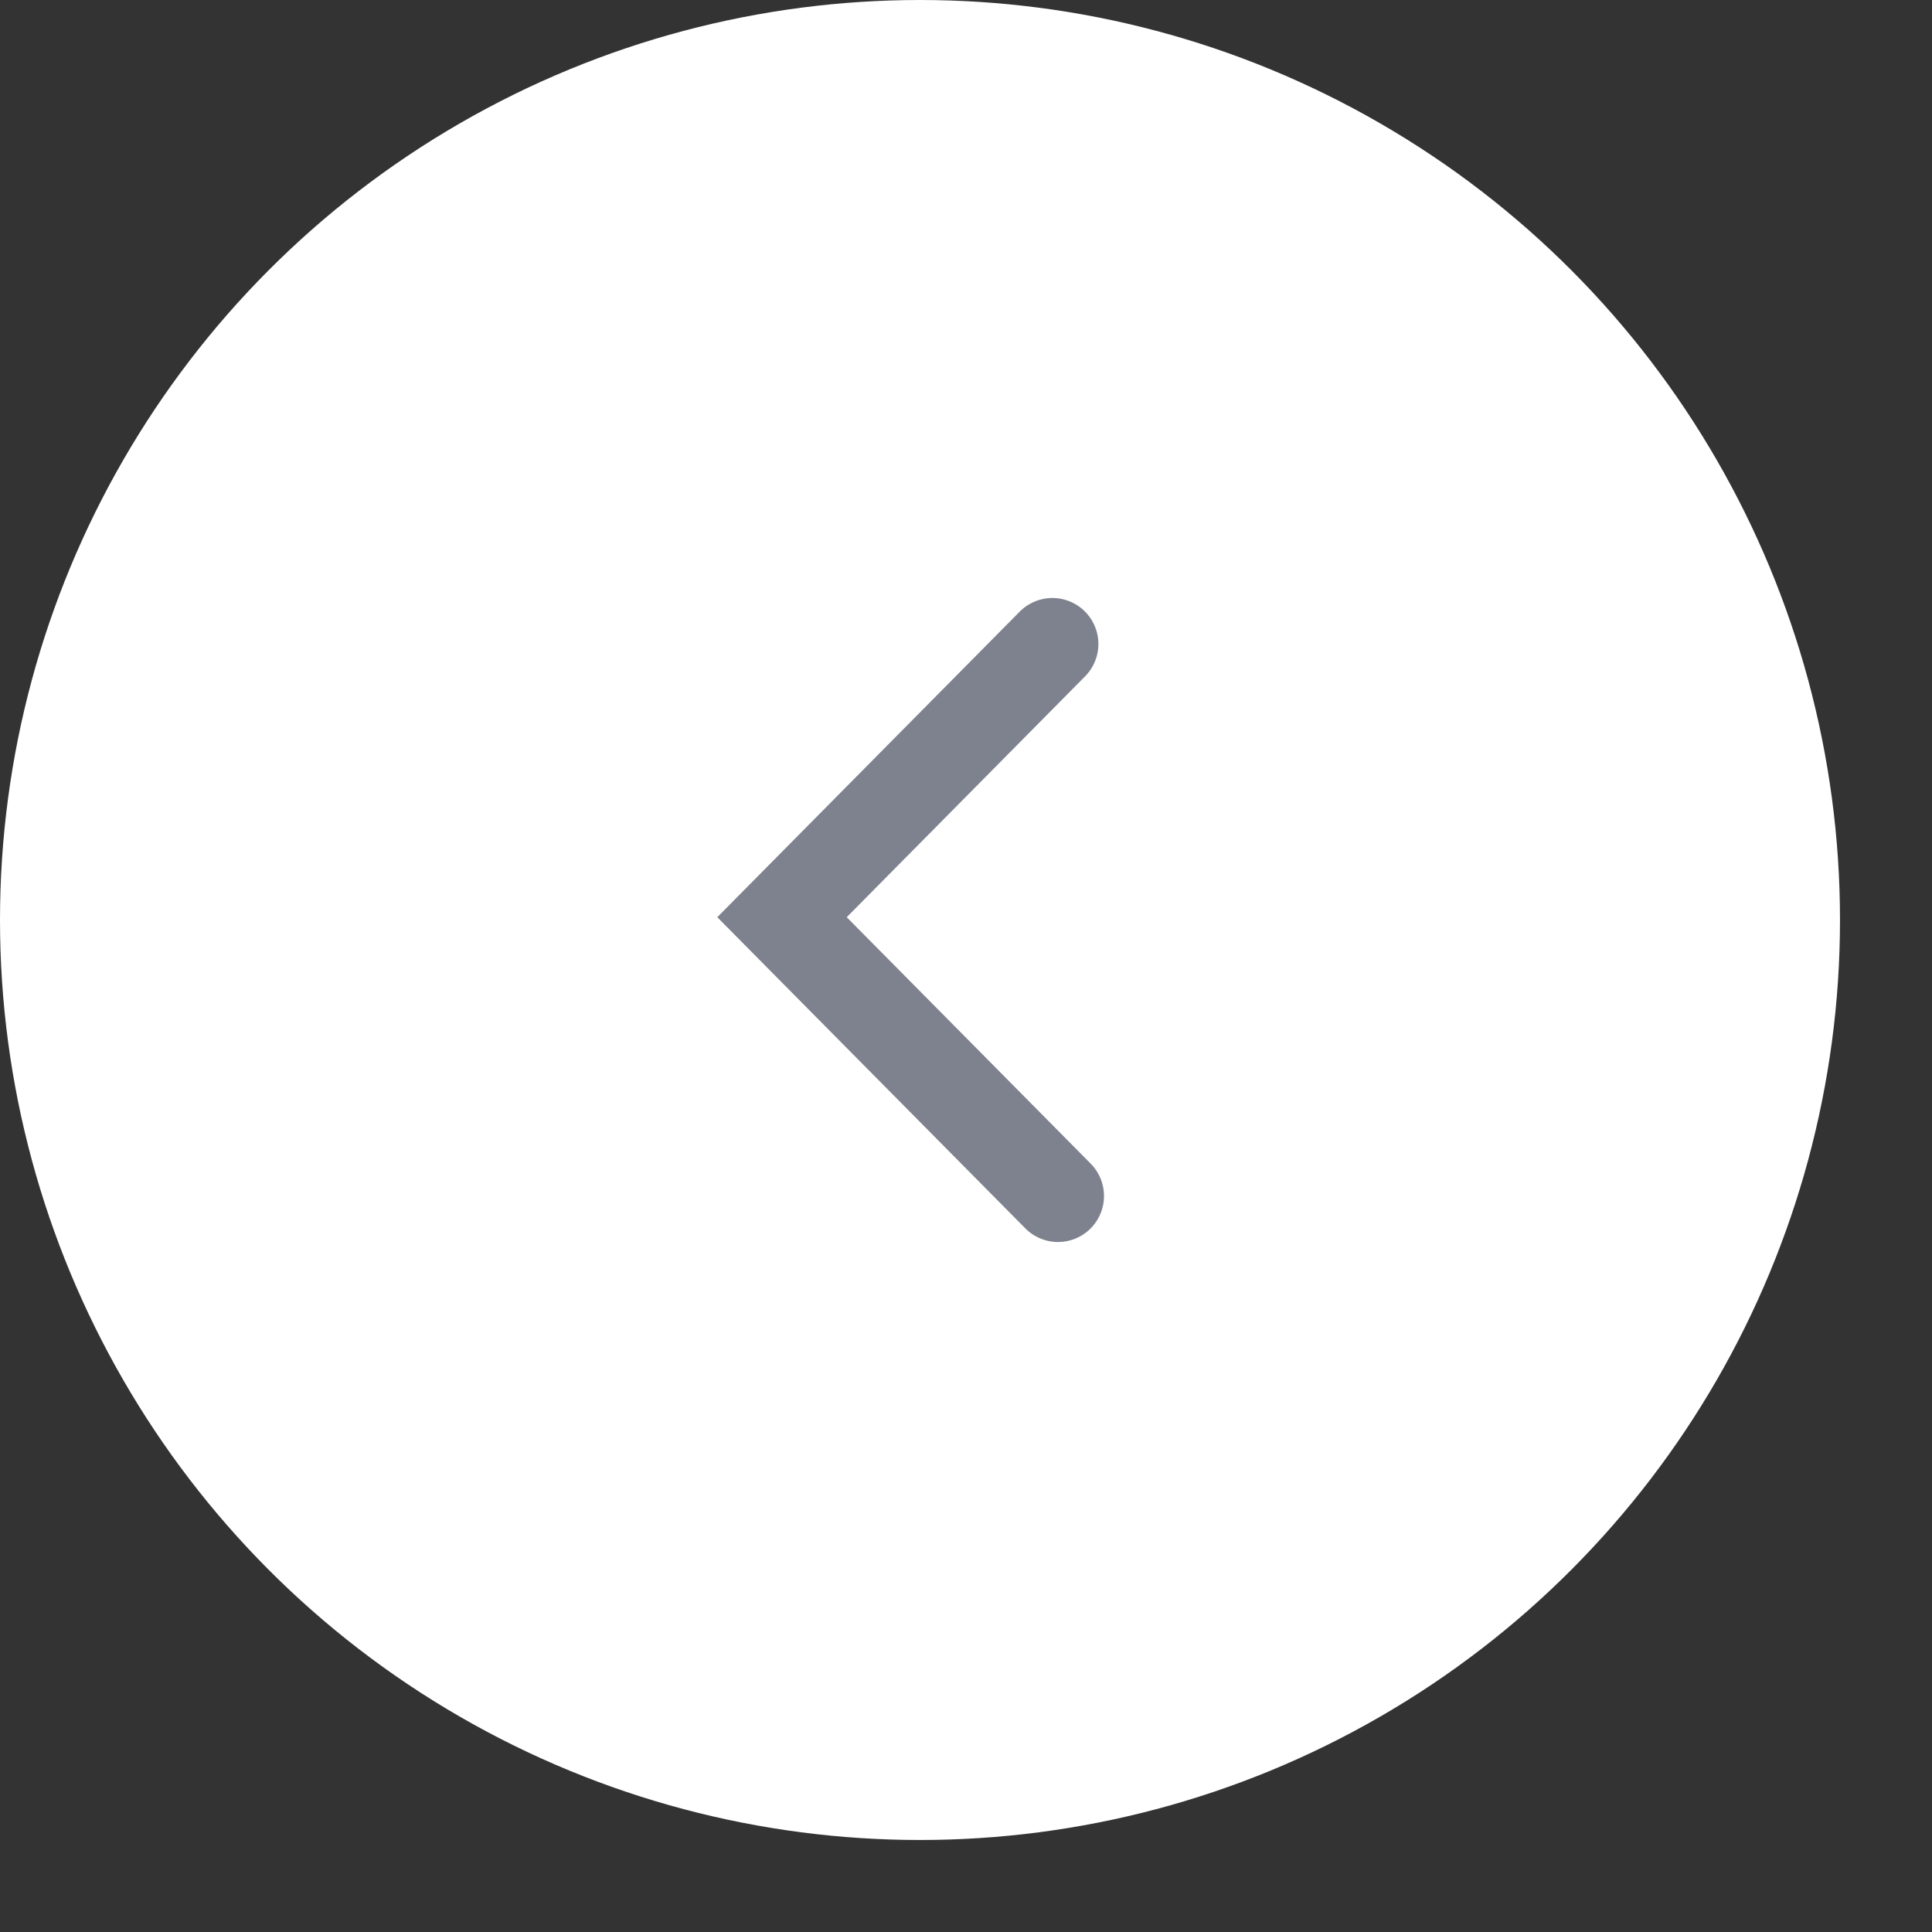 <svg height="42" id="back-large-nor" viewbox="-1 -1 42 42" width="42" x="42" xmlns="http://www.w3.org/2000/svg" y="272">
 <rect width="100%" height="100%" fill="#333333" stroke="none"/>
 <g fill="none" fill-rule="evenodd">
  <circle cx="20" cy="20" fill="#FFF" r="20" transform="matrix(-1 0 0 1 40 0)">
  </circle>
  <path d="M23 26l-6-6.061L22.878 14" stroke="#7E828E" stroke-linecap="round" stroke-width="2">
  </path>
 </g>
</svg>
